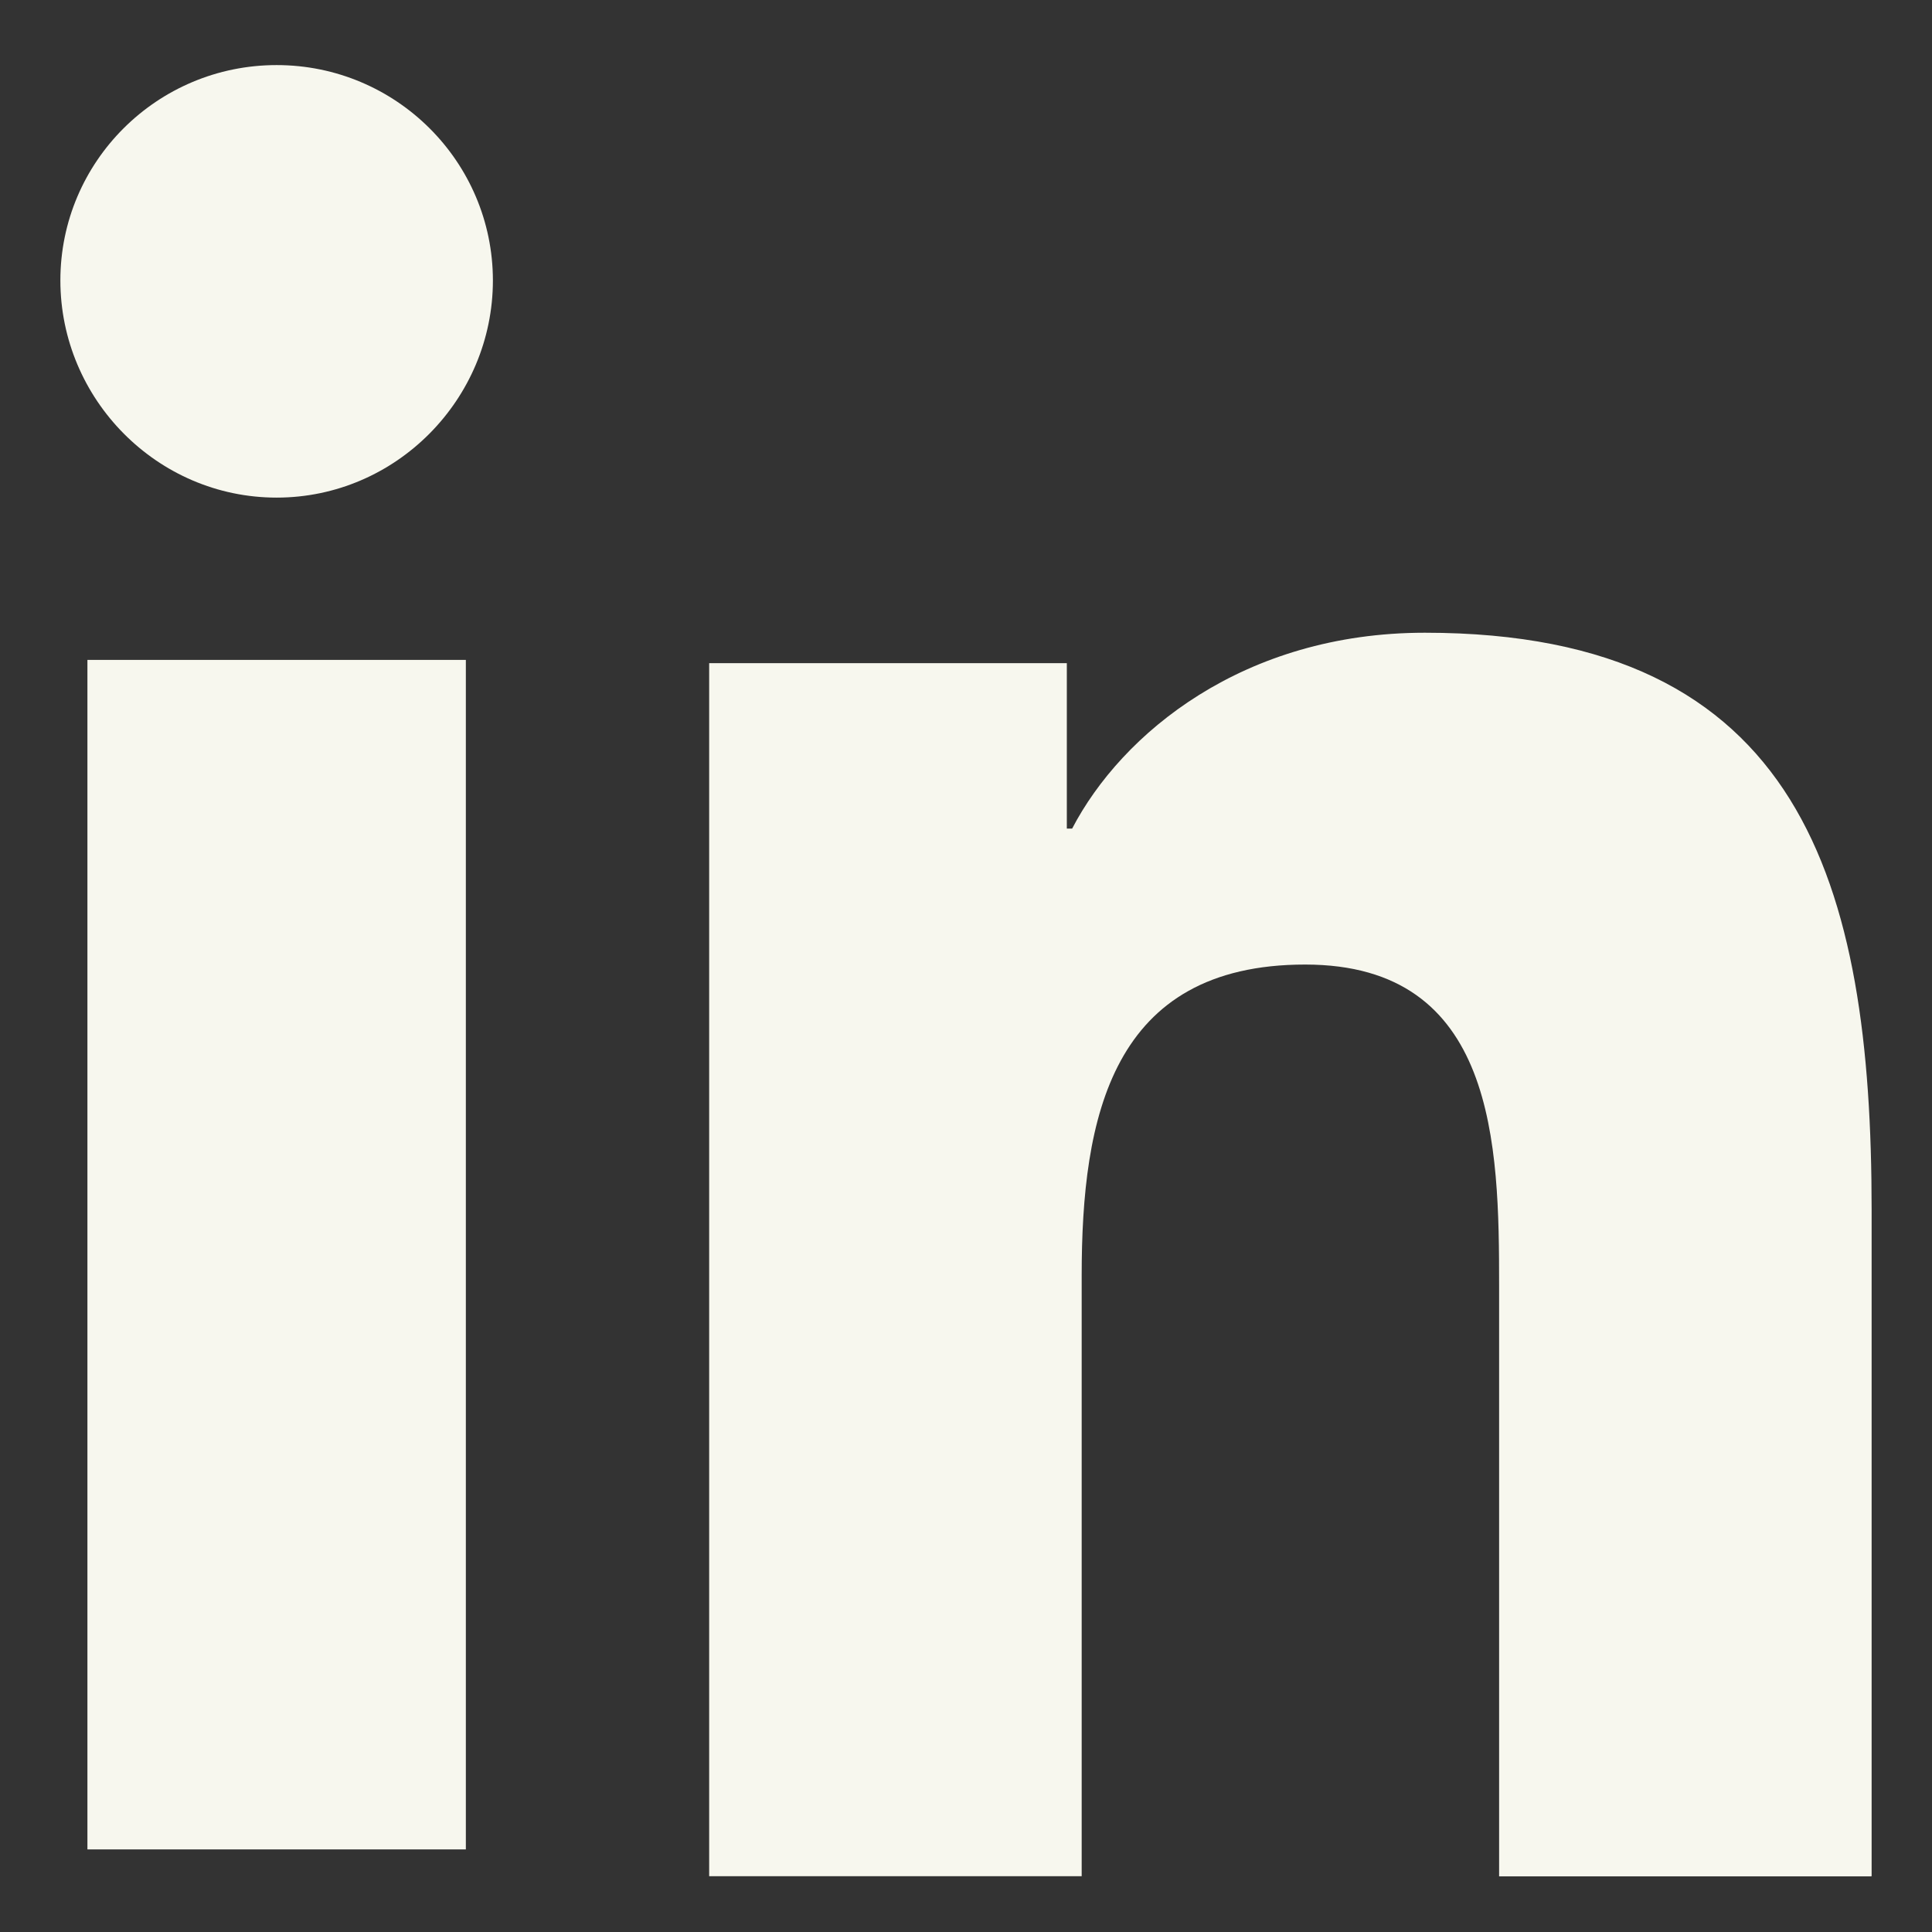 <svg width="16" height="16" viewBox="0 0 16 16" fill="none" xmlns="http://www.w3.org/2000/svg">
<rect x="0" y="0" width="16" height="16" fill="#333333" stroke="none"/>
<path d="M15.496 15.539V15.538H15.5V10.02C15.5 7.32 14.925 5.24 11.8 5.24C10.298 5.24 9.29 6.073 8.879 6.862H8.835V5.492H5.873V15.538H8.958V10.564C8.958 9.254 9.203 7.988 10.809 7.988C12.391 7.988 12.415 9.482 12.415 10.648V15.539H15.496Z" fill="#F7F7EE"/>
<path d="M0.724 5.465H3.858V15.316H0.724V5.465Z" fill="#F7F7EE"/>
<path d="M2.291 0.539C1.302 0.539 0.5 1.338 0.5 2.322C0.5 3.306 1.302 4.121 2.291 4.121C3.28 4.121 4.082 3.306 4.082 2.322C4.081 1.338 3.279 0.539 2.291 0.539V0.539Z" fill="#F7F7EE"/>
</svg>
